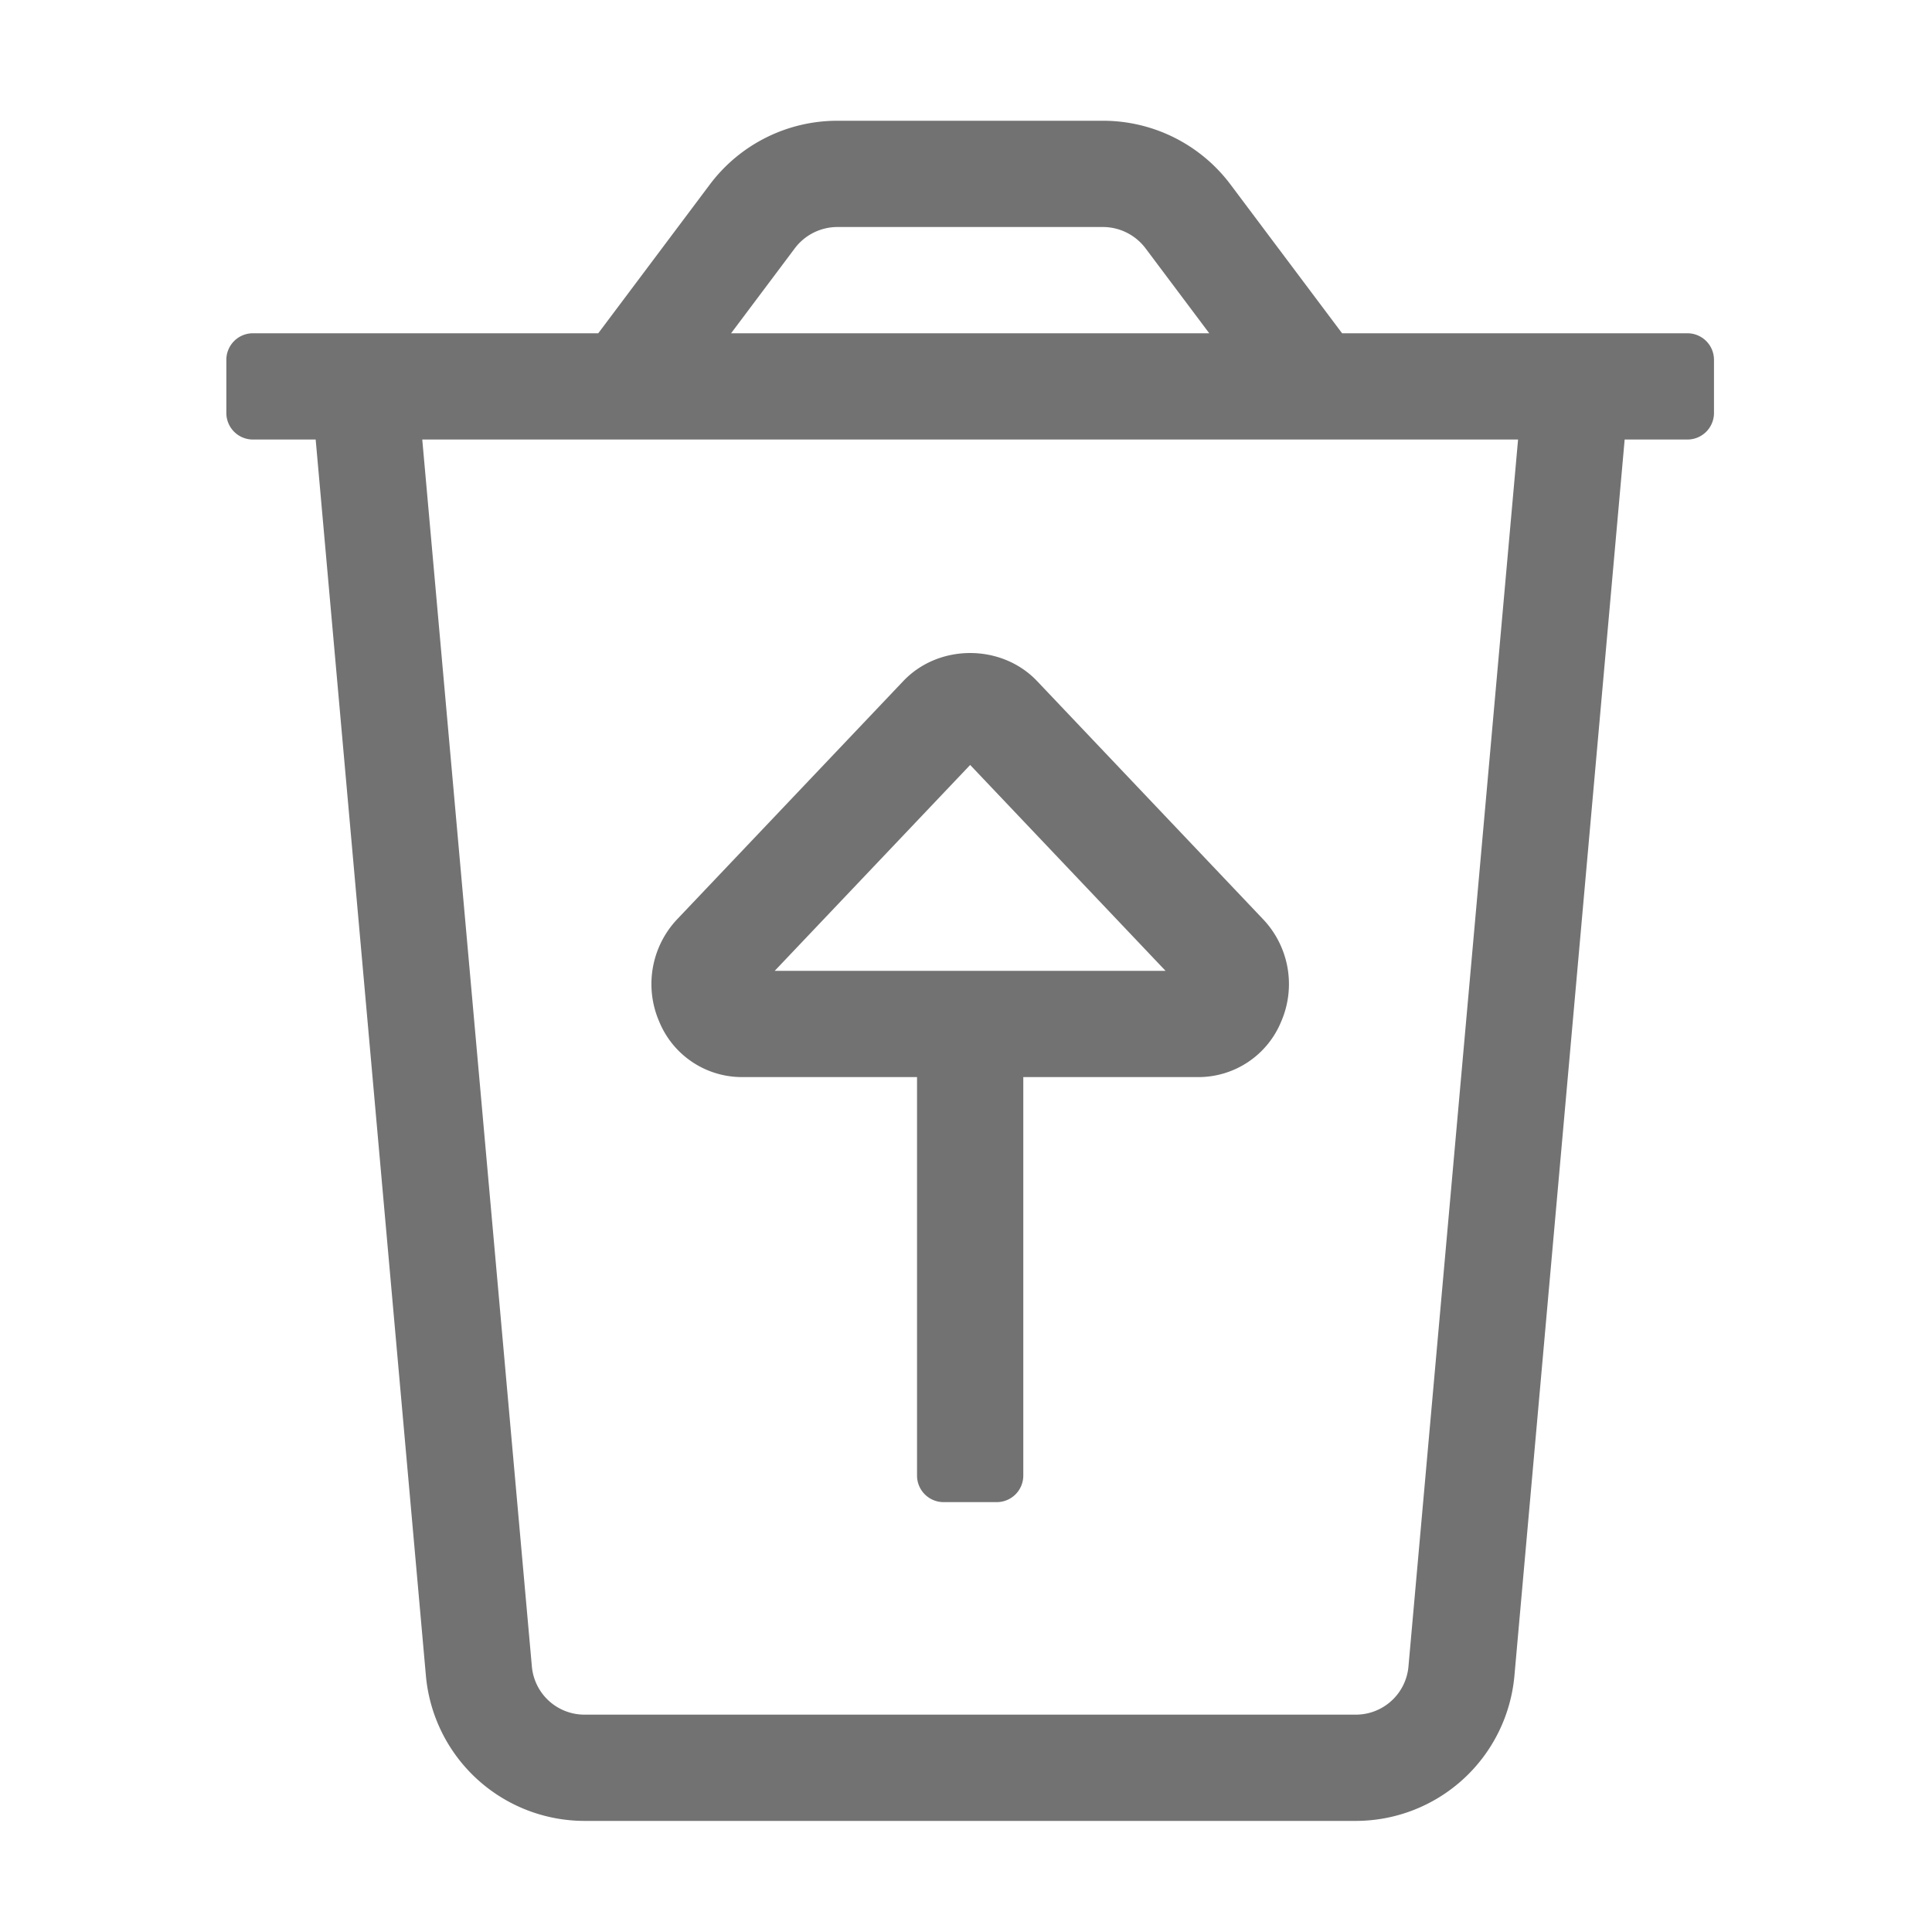 ﻿<?xml version='1.0' encoding='UTF-8'?>
<svg viewBox="-3.749 -2 32 32" xmlns="http://www.w3.org/2000/svg">
  <g transform="matrix(0.055, 0, 0, 0.055, 0, 0)">
    <path d="M440, 64L336, 64L302.4, 19.2A48 48 0 0 0 264, 0L184, 0A48 48 0 0 0 145.6, 19.2L112, 64L8, 64A8 8 0 0 0 0, 72L0, 88A8 8 0 0 0 8, 96L26.9, 96L60.1, 468.3A48 48 0 0 0 107.9, 512L340.1, 512A48 48 0 0 0 387.9, 468.3L421.1, 96L440, 96A8 8 0 0 0 448, 88L448, 72A8 8 0 0 0 440, 64zM171.2, 38.4A16.1 16.1 0 0 1 184, 32L264, 32A16.1 16.1 0 0 1 276.8, 38.4L296, 64L152, 64zM356, 465.4A15.91 15.91 0 0 1 340.1, 480L107.9, 480A15.91 15.91 0 0 1 92, 465.4L59, 96L389, 96zM155.33, 288L208, 288L208, 408A8 8 0 0 0 216, 416L232, 416A8 8 0 0 0 240, 408L240, 288L292.66, 288A26.94 26.94 0 0 0 317.66, 271.28A28.38 28.38 0 0 0 312.22, 240.47L244.1, 168.69C233.41, 157.5 214.59, 157.49 203.91, 168.69L135.79, 240.44A28.43 28.43 0 0 0 130.35, 271.27A26.94 26.94 0 0 0 155.33, 288zM224, 194L282.84, 256L165.14, 256z" fill="#727272" fill-opacity="1" class="Black" />
  </g>
</svg>